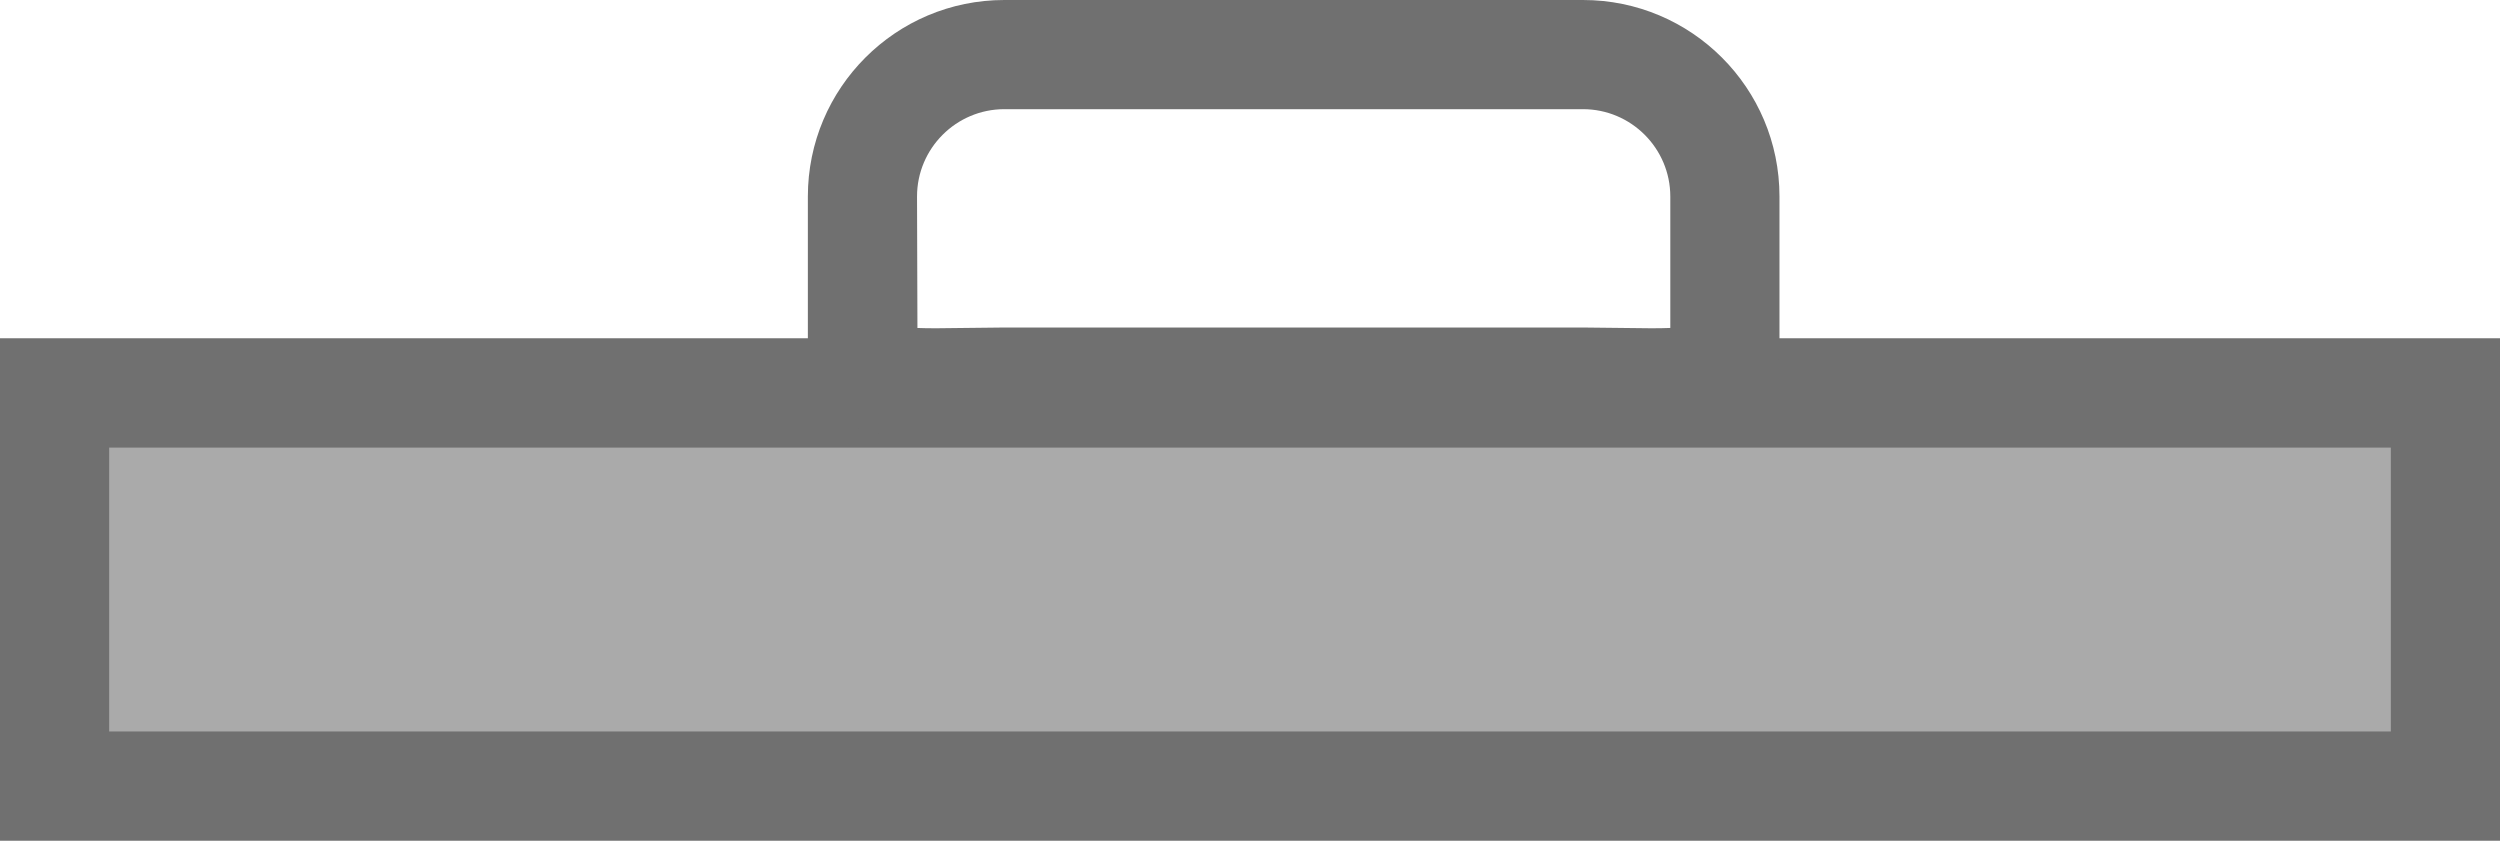 <svg xmlns="http://www.w3.org/2000/svg" width="229" height="77" viewBox="0 0 229 77">
  <g id="trash_lid" data-name="trash lid" transform="translate(-44 -406)">
    <g id="Retângulo_6" data-name="Retângulo 6" transform="translate(44 437)" fill="#aaa" stroke="#707070" stroke-width="10">
      <rect width="229" height="46" stroke="none"/>
      <rect x="5" y="5" width="219" height="36" fill="none"/>
    </g>
    <g id="Caminho_4" data-name="Caminho 4" transform="translate(118 406)" fill="none">
      <path d="M18,0H71A18,18,0,0,1,89,18V31.476C89,41.417,80.941,40,71,40H18C8.059,40,0,41.417,0,31.476V18A18,18,0,0,1,18,0Z" stroke="none"/>
      <path d="M 18 10 C 13.589 10 10 13.589 10 18 L 10.037 30.042 C 10.501 30.059 11.059 30.07 11.729 30.07 L 18 30 L 71 30 L 77.271 30.07 C 77.959 30.07 78.529 30.058 79 30.04 L 79 18 C 79 13.589 75.411 10 71 10 L 18 10 M 18 3.814697265625e-06 L 71 3.814697265625e-06 C 80.941 3.814697265625e-06 89 8.059 89 18 L 89 31.476 C 89 41.417 80.941 40 71 40 L 18 40 C 8.059 40 7.62939453125e-06 41.417 0 31.476 L 0 18 C 0 8.059 8.059 3.814697265625e-06 18 3.814697265625e-06 Z" stroke="none" fill="#707070"/>
    </g>
  </g>
</svg>
